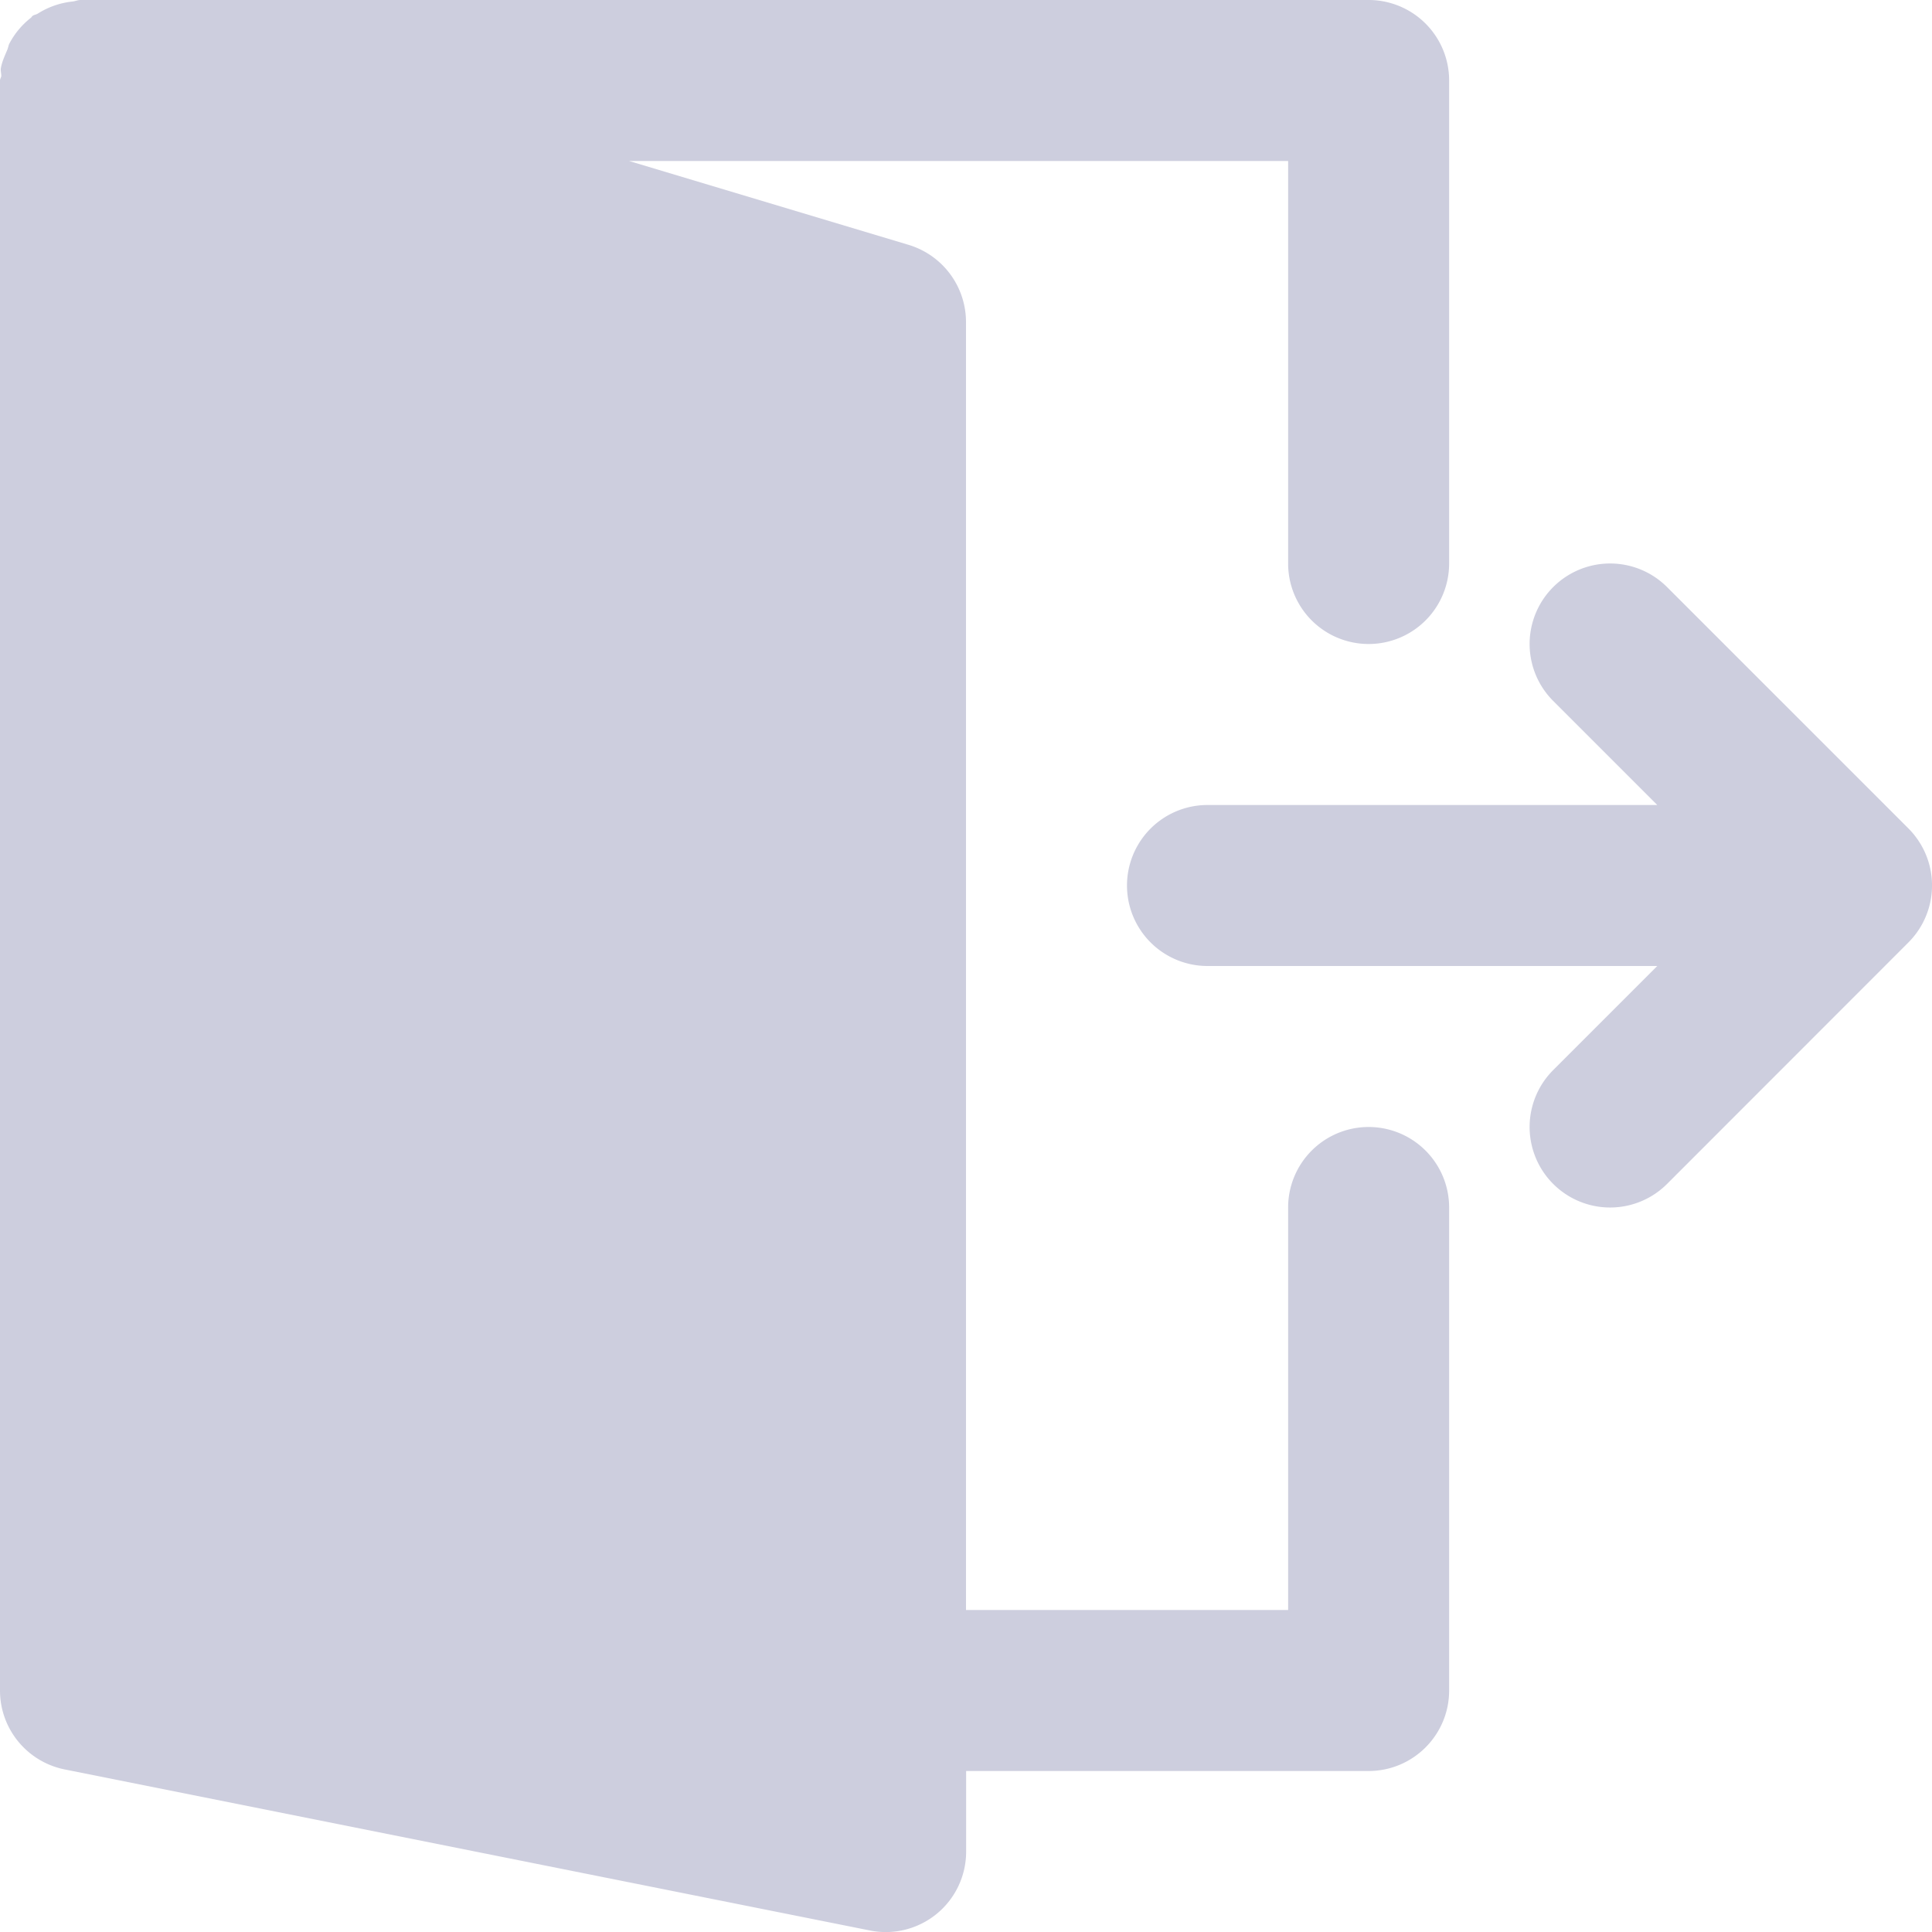 <svg width="15" height="15" fill="none" xmlns="http://www.w3.org/2000/svg"><path d="M14.953 6.636a.631.631 0 00-.136-.204l-1.874-1.874a.625.625 0 00-.884.884l.808.808H9.375a.625.625 0 100 1.25h3.492l-.808.808a.624.624 0 10.884.884l1.874-1.875a.626.626 0 00.136-.681z" fill="#CDCEDE"/><path d="M10.626 8.75a.625.625 0 00-.625.625V12.5H7.5v-10a.626.626 0 00-.446-.599L4.884 1.25h5.117v3.125a.625.625 0 101.25 0V.625A.625.625 0 0010.626 0H.625C.603 0 .583.01.561.012a.626.626 0 00-.265.092c-.014.01-.031.01-.044.02C.247.128.245.134.24.138a.62.62 0 00-.166.198C.065.352.064.37.056.388.036.436.014.482.006.534.005.554.01.571.01.59.009.6 0 .613 0 .625v12.5c0 .298.21.554.503.613l6.25 1.25a.624.624 0 00.748-.613v-.625h3.125c.345 0 .625-.28.625-.625v-3.75a.625.625 0 00-.625-.625z" fill="#CDCEDE"/></svg>